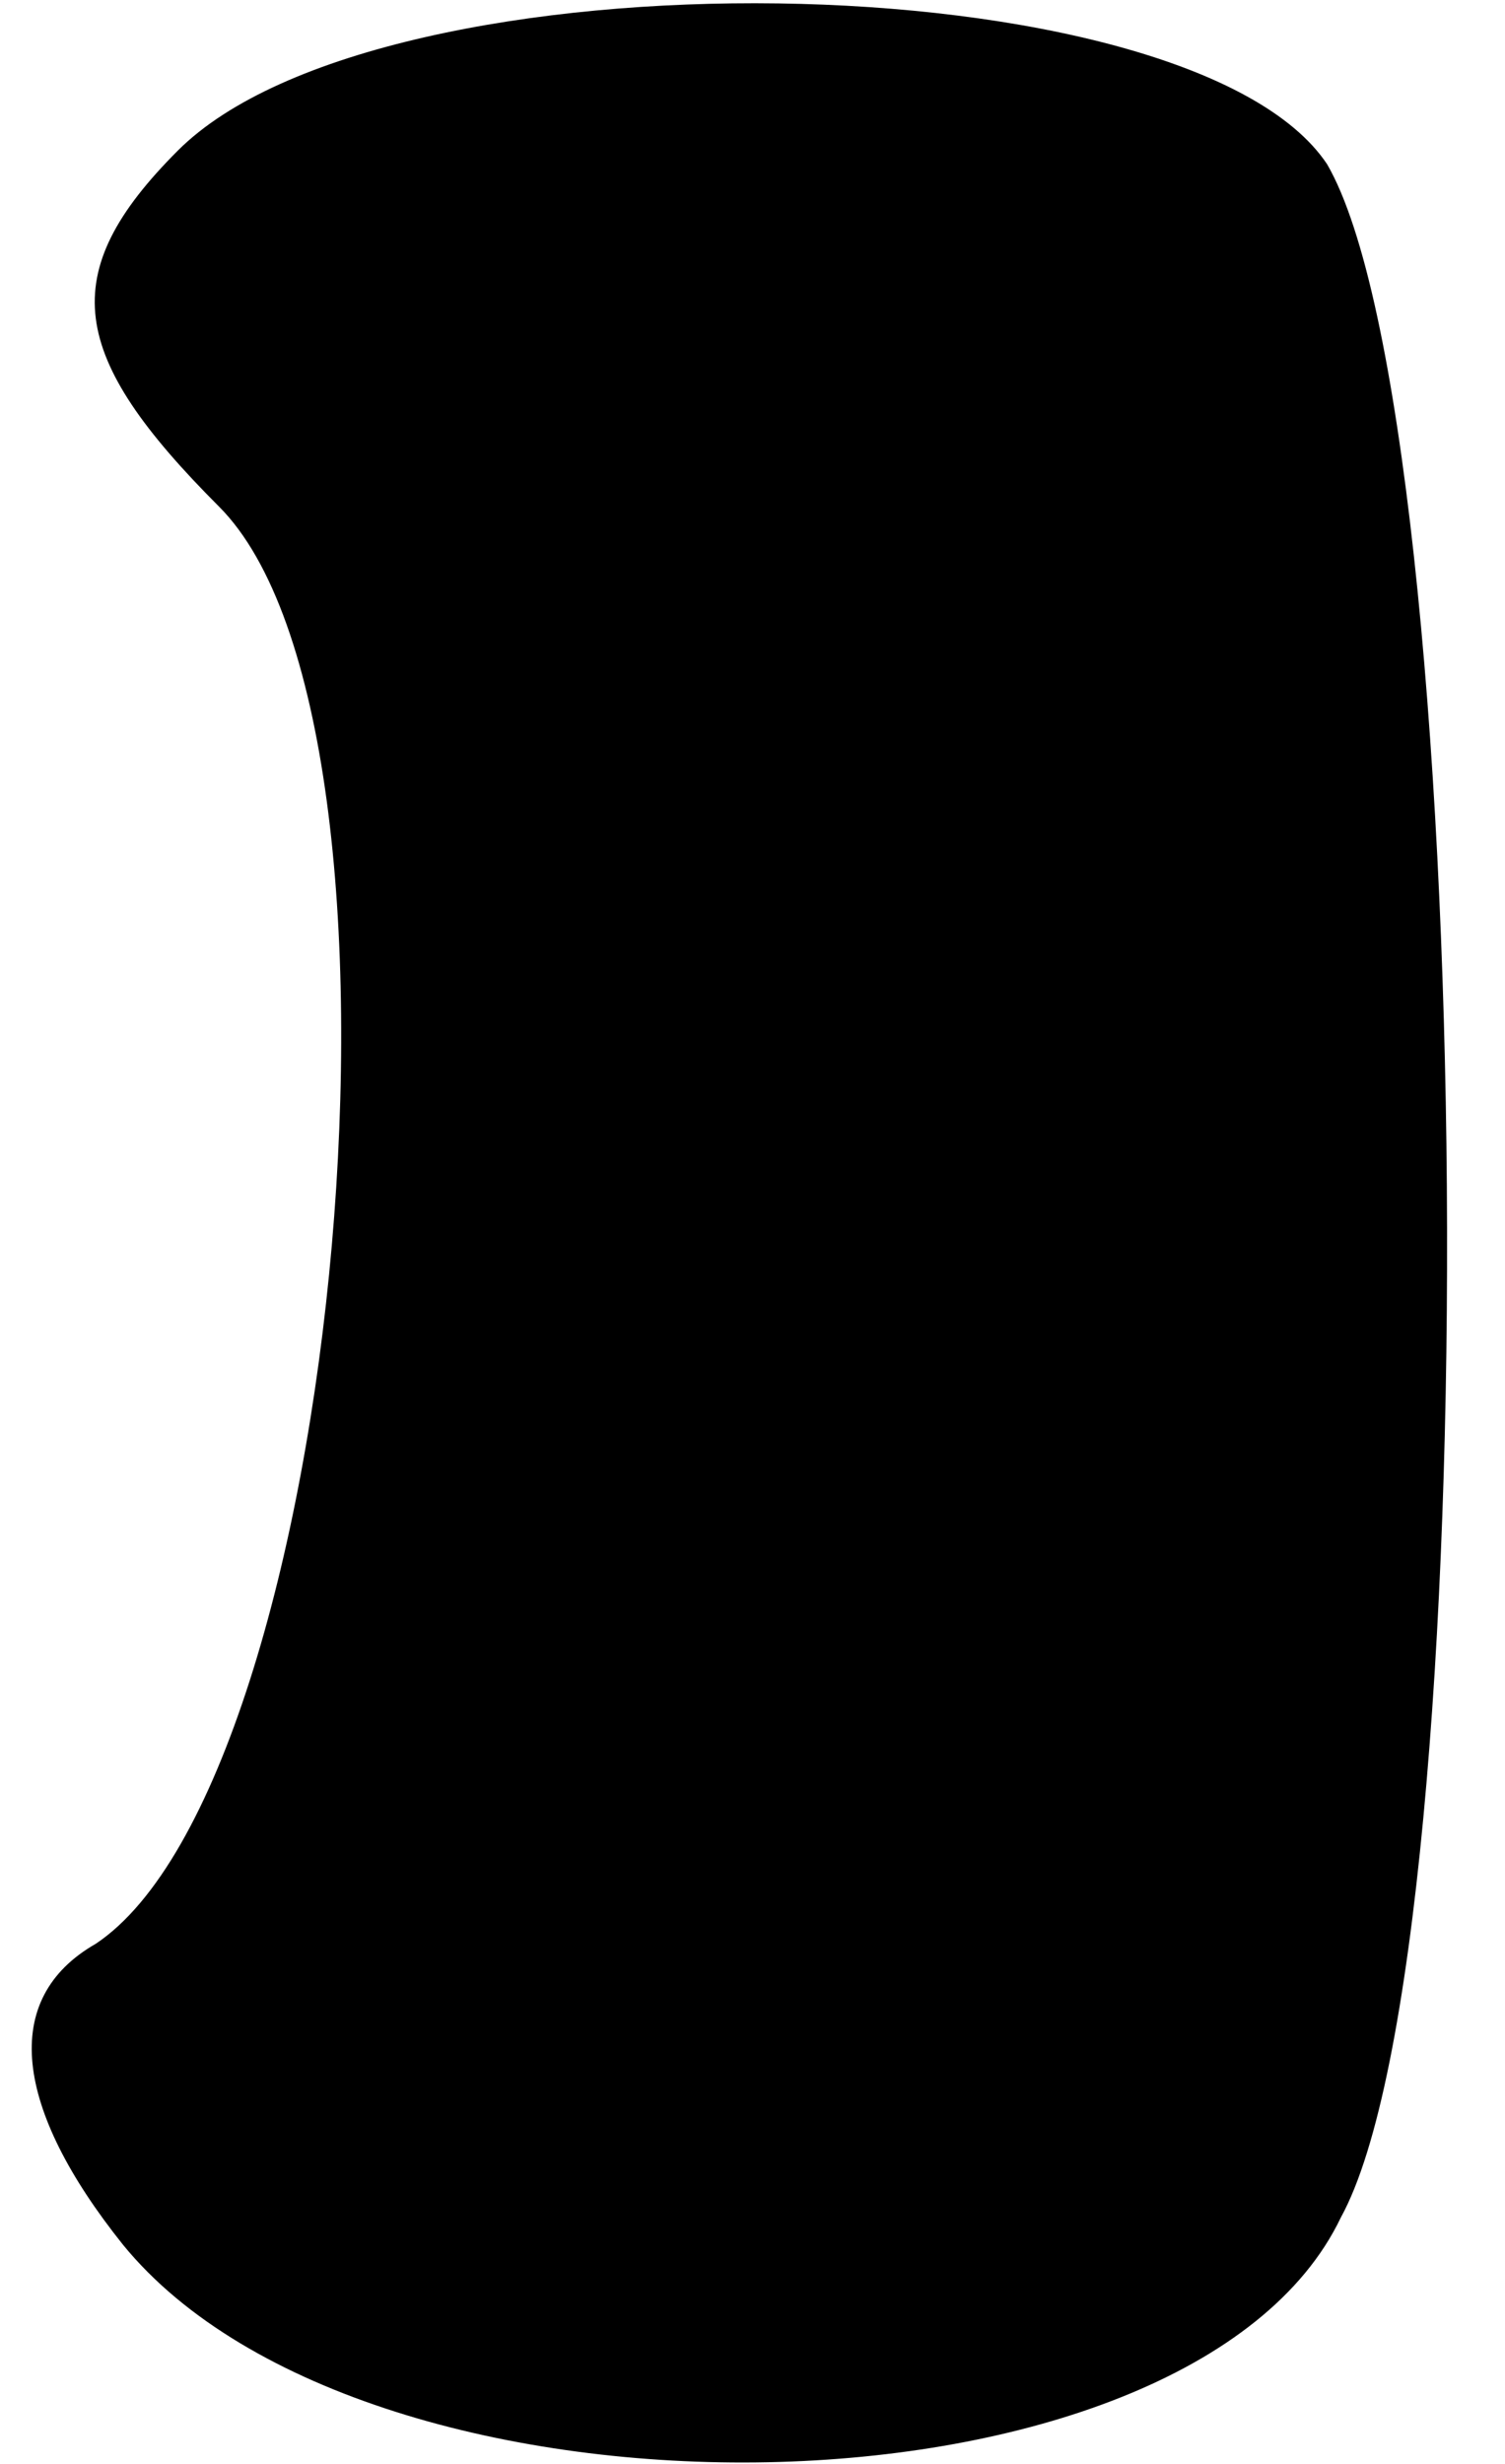 <?xml version="1.0" standalone="no"?>
<!DOCTYPE svg PUBLIC "-//W3C//DTD SVG 20010904//EN"
 "http://www.w3.org/TR/2001/REC-SVG-20010904/DTD/svg10.dtd">
<svg version="1.0" xmlns="http://www.w3.org/2000/svg"
 width="11pt" height="18pt" viewBox="0 0 11 18"
 preserveAspectRatio="xMidYMid meet">
<g transform="translate(0,18) scale(0.1,-0.1)"
fill="#000000" stroke="none">
<path fill="#000000" stroke="none" d="M13 169 c-9 -9 -8 -15 3 -26 16 -16 9
-93 -9 -105 -7 -4 -6 -12 2 -22 18 -22 78 -21 89 2 11 20 10 131 -1 150 -10
15 -69 16 -84 1z"/>
</g>
</svg>
